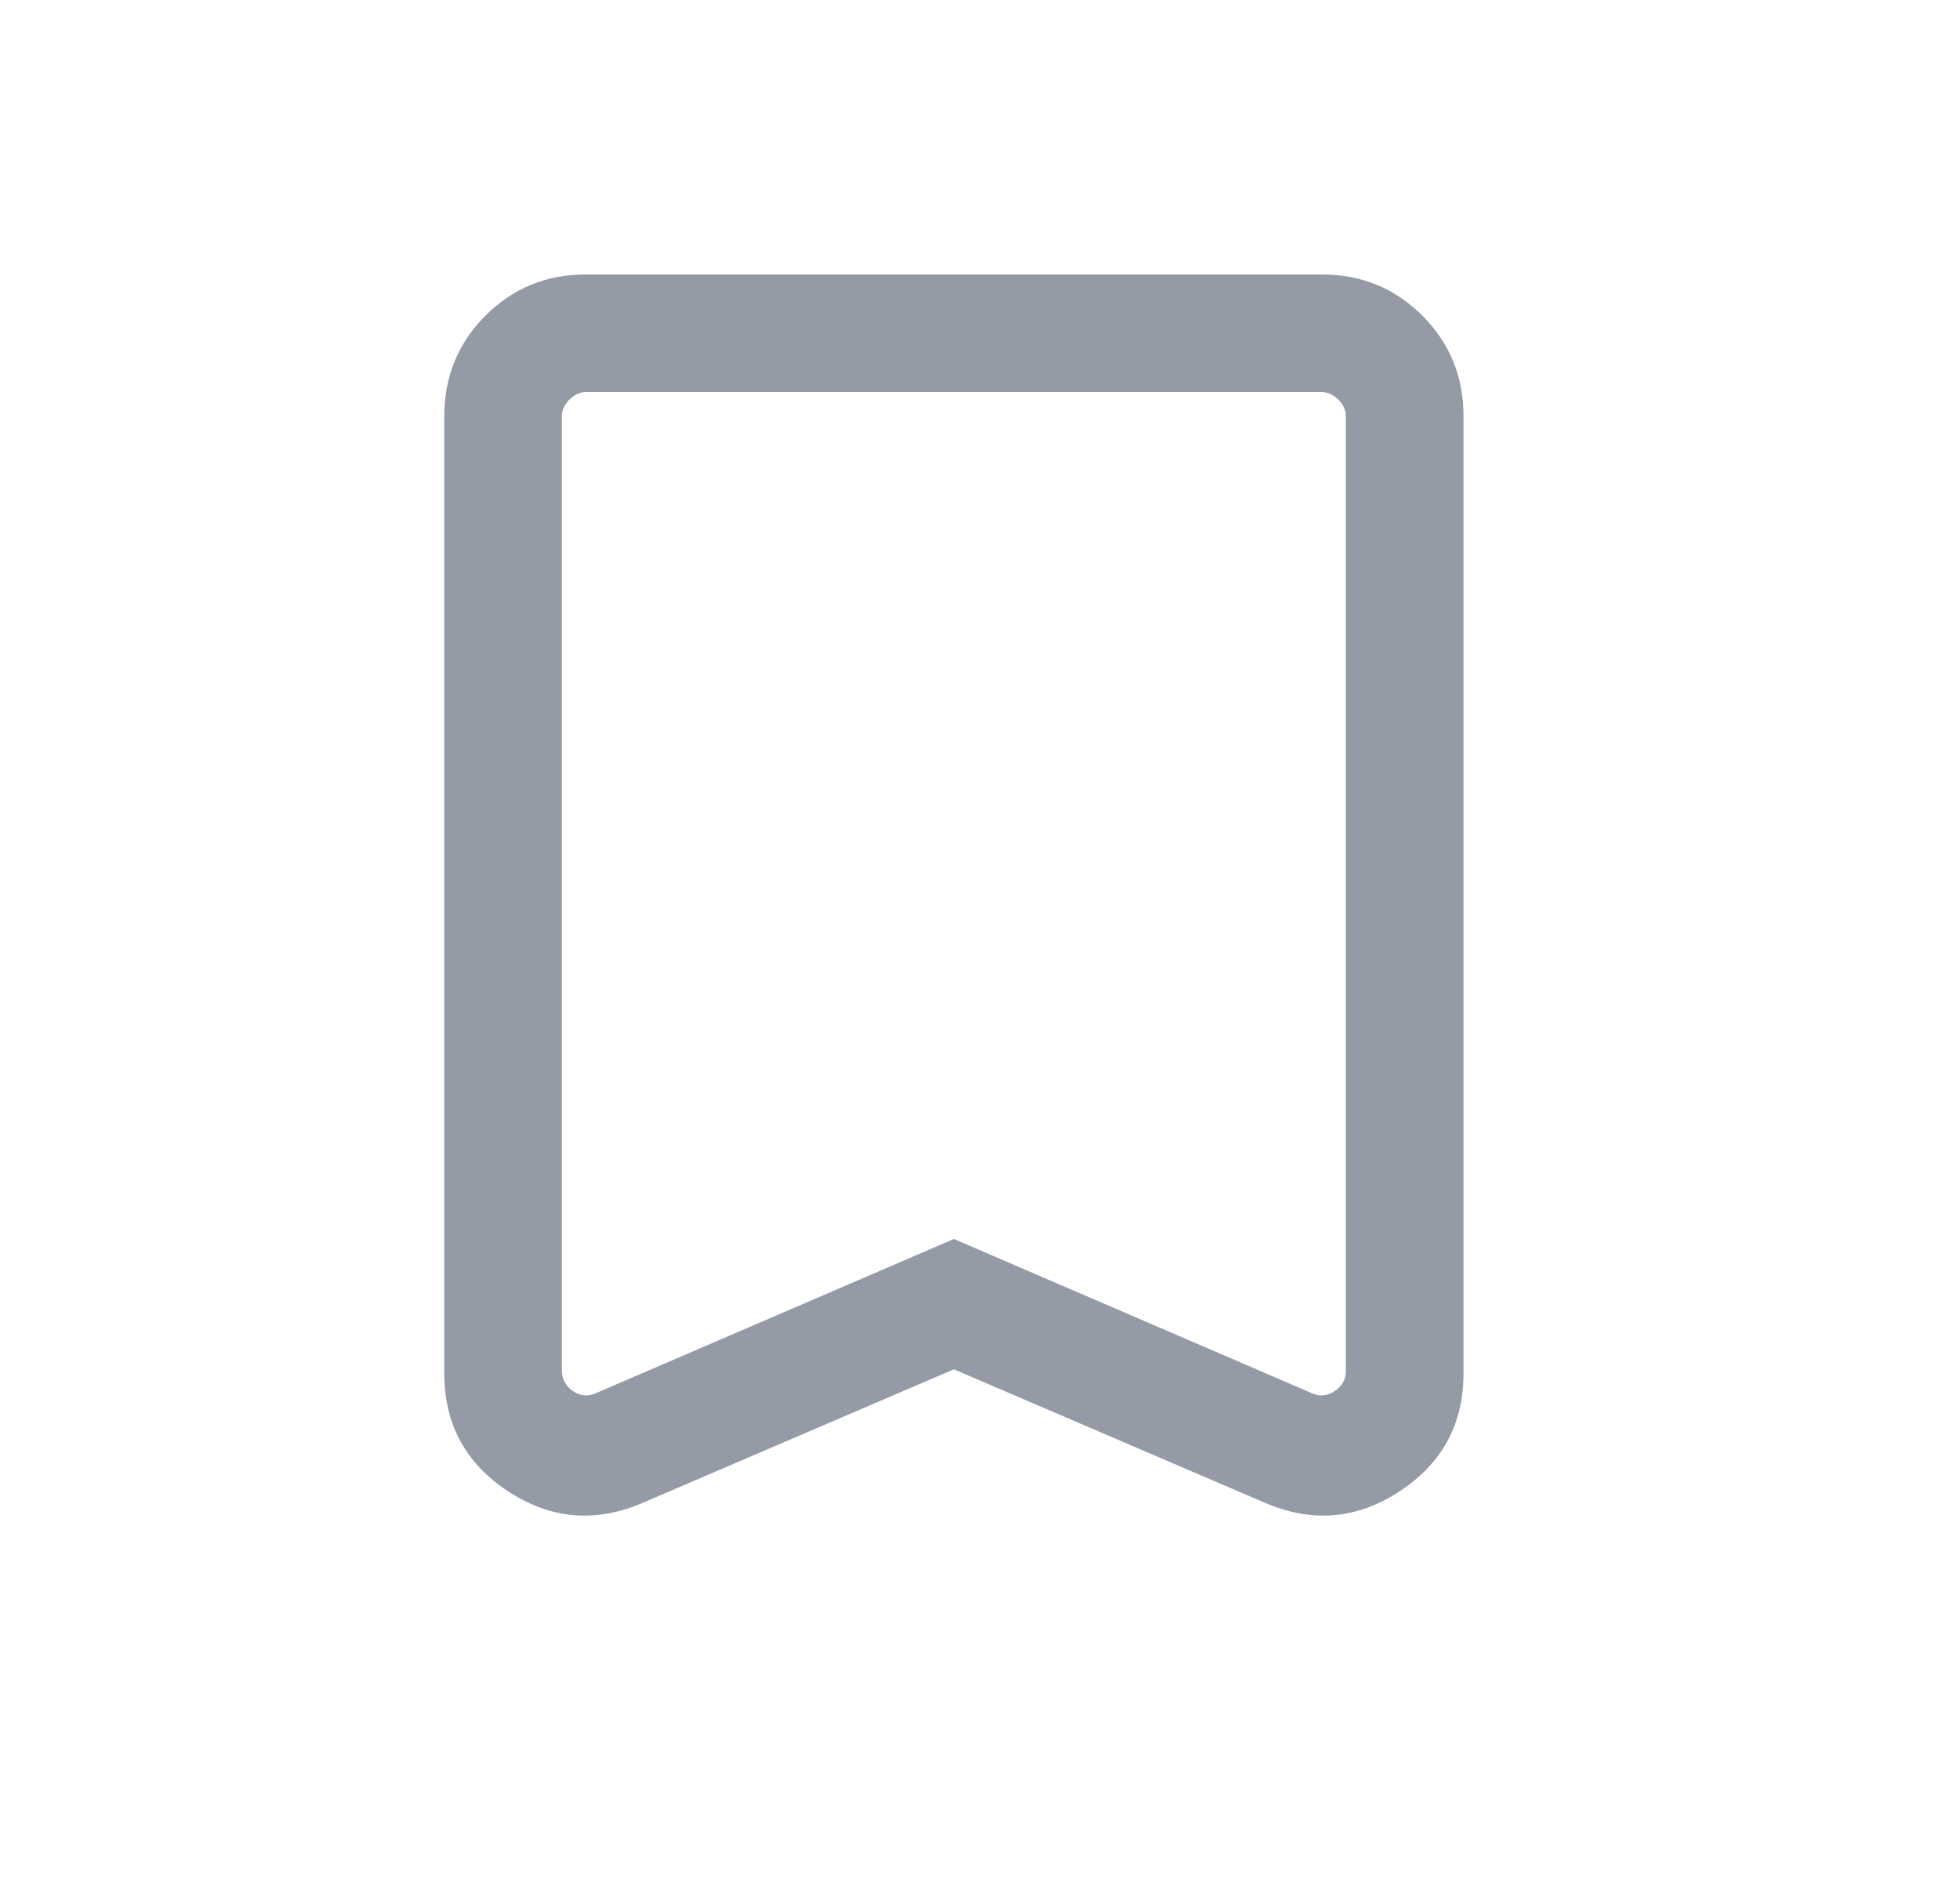 <svg width="25" height="24" viewBox="0 0 25 24" fill="none" xmlns="http://www.w3.org/2000/svg">
<mask id="mask0_92_567" style="mask-type:alpha" maskUnits="userSpaceOnUse" x="0" y="0" width="25" height="24">
<rect x="0.167" width="24" height="24" fill="#D9D9D9"/>
</mask>
<g mask="url(#mask0_92_567)">
<path d="M12.167 17.462L8.197 19.165C7.595 19.423 7.023 19.374 6.48 19.017C5.938 18.661 5.667 18.16 5.667 17.514V5.308C5.667 4.803 5.842 4.375 6.192 4.025C6.542 3.675 6.969 3.5 7.474 3.5H16.859C17.364 3.5 17.792 3.675 18.142 4.025C18.492 4.375 18.667 4.803 18.667 5.308V17.514C18.667 18.16 18.396 18.661 17.853 19.017C17.311 19.374 16.738 19.423 16.136 19.165L12.167 17.462ZM12.167 15.8L16.734 17.767C16.837 17.812 16.934 17.802 17.027 17.738C17.12 17.674 17.167 17.588 17.167 17.479V5.308C17.167 5.231 17.135 5.16 17.07 5.096C17.006 5.032 16.936 5 16.859 5H7.474C7.397 5 7.327 5.032 7.263 5.096C7.199 5.16 7.167 5.231 7.167 5.308V17.479C7.167 17.588 7.213 17.674 7.306 17.738C7.399 17.802 7.497 17.812 7.599 17.767L12.167 15.8Z" fill="#959AA7"/>
</g>
</svg>
